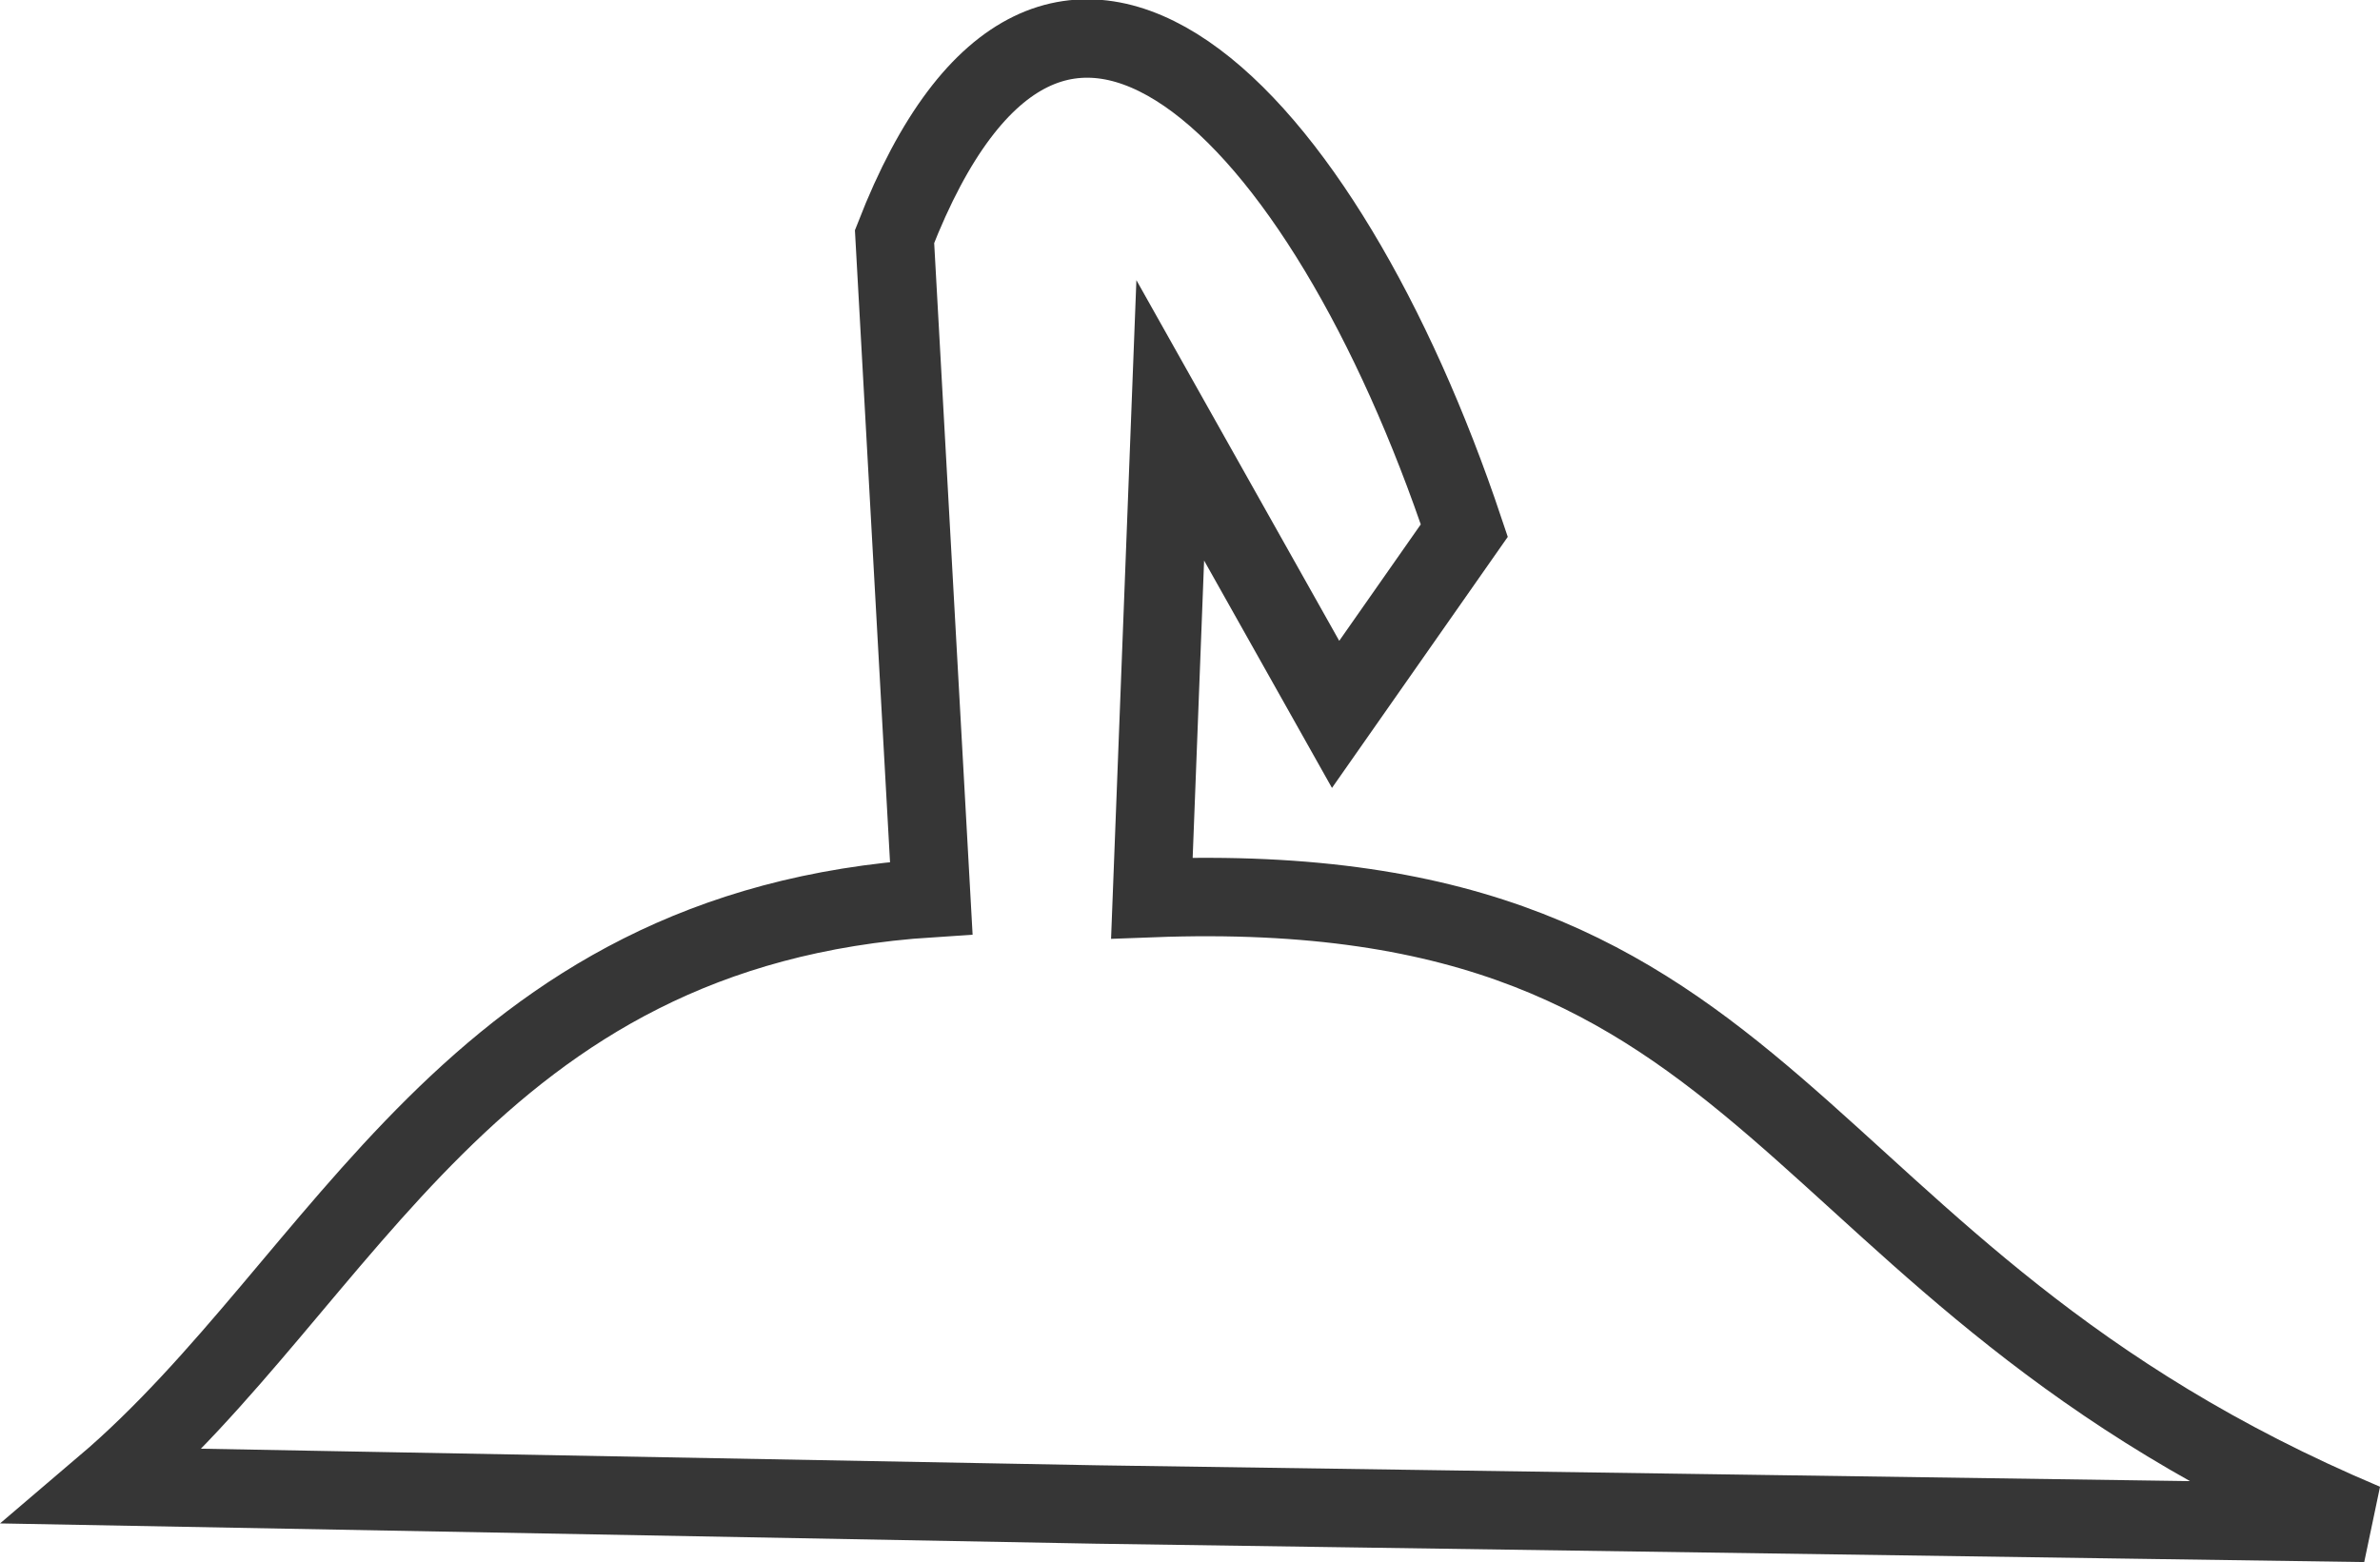 <?xml version="1.0" encoding="UTF-8" standalone="no"?>
<svg
   xmlns:dc="http://purl.org/dc/elements/1.1/"
   xmlns:cc="http://creativecommons.org/ns#"
   xmlns:rdf="http://www.w3.org/1999/02/22-rdf-syntax-ns#"
   xmlns:svg="http://www.w3.org/2000/svg"
   xmlns="http://www.w3.org/2000/svg"
   xmlns:sodipodi="http://sodipodi.sourceforge.net/DTD/sodipodi-0.dtd"
   xmlns:inkscape="http://www.inkscape.org/namespaces/inkscape"
   width="91.063"
   height="59.777"
   viewBox="0 0 24.094 15.816"
   version="1.1"
   id="svg2942"
   inkscape:version="1.0.1 (c497b03c, 2020-09-10)"
   sodipodi:docname="inventoryHanger.svg">
  <defs
     id="defs2936" />
  <sodipodi:namedview
     id="base"
     pagecolor="#ffffff"
     bordercolor="#666666"
     borderopacity="1.0"
     inkscape:pageopacity="0.0"
     inkscape:pageshadow="2"
     inkscape:zoom="0.32205155"
     inkscape:cx="22.41161"
     inkscape:cy="447.05442"
     inkscape:document-units="px"
     inkscape:current-layer="layer1"
     inkscape:document-rotation="0"
     showgrid="false"
     units="px"
     inkscape:window-width="1252"
     inkscape:window-height="847"
     inkscape:window-x="0"
     inkscape:window-y="25"
     inkscape:window-maximized="0" />
  <g
     inkscape:label="Layer 1"
     inkscape:groupmode="layer"
     id="layer1"
     transform="translate(-85.718,-29.884)">
    <path
       style="fill:none;stroke:#363636;stroke-width:0.794;stroke-linecap:butt;stroke-linejoin:miter;stroke-miterlimit:4;stroke-dasharray:none;stroke-opacity:1"
       d="m 99.239,37.117 -1.674,-2.977 -0.186,4.837 c 6.501,-0.244 6.243,3.78 12.279,6.326 L 96.82,45.117 86.774,44.931 c 2.448,-2.085 3.693,-5.653 8.372,-5.954 l -0.372,-6.698 c 1.605,-4.123 4.347,-1.268 5.768,2.977 z"
       id="path3170"
       sodipodi:nodetypes="cccccccccc" />
  </g>
</svg>
